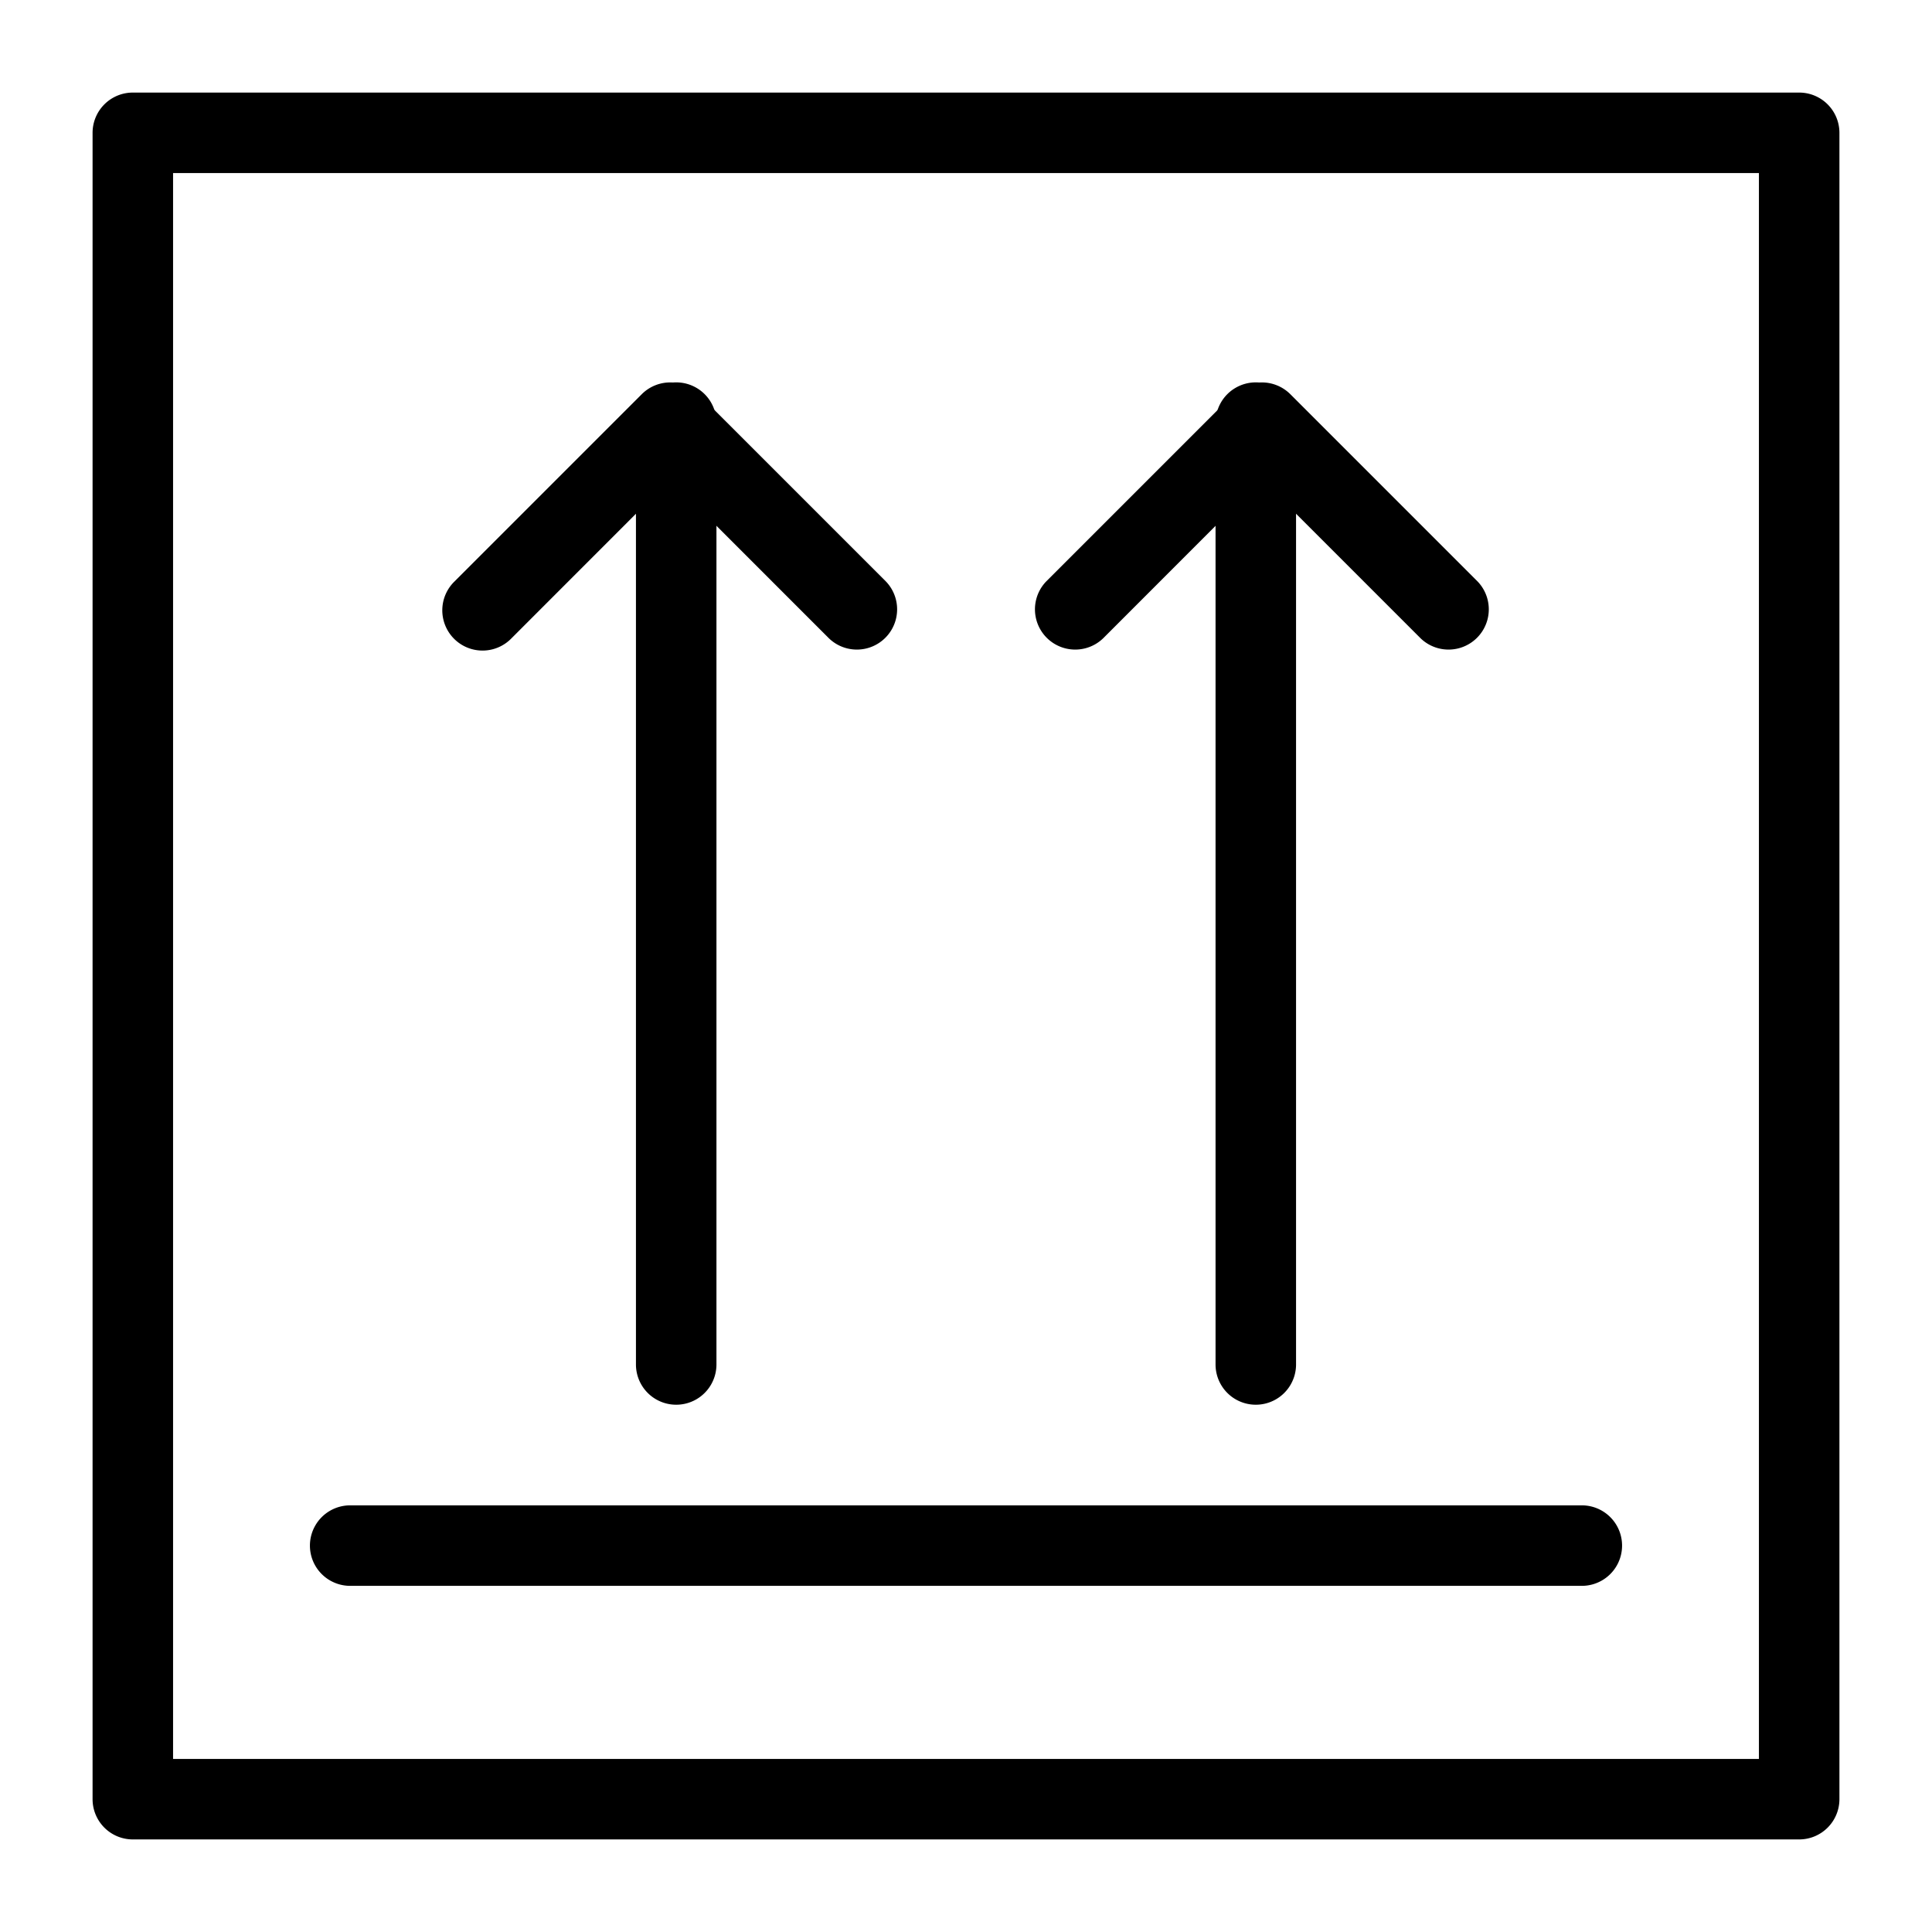 <svg viewBox="0 0 24 24"><path d="M2.15 2.15v19.7h19.7V2.15H2.15zm-.5-1h20.7a.5.5 0 0 1 .5.5v20.7a.5.5 0 0 1-.5.5H1.65a.5.5 0 0 1-.5-.5V1.65a.5.5 0 0 1 .5-.5z"/><path d="M4.35 19.7a.5.5 0 1 1 0-1h15.3a.5.5 0 1 1 0 1H4.35zm4.55-2.75a.5.5 0 1 1-1 0V5.25a.5.5 0 0 1 1 0v11.7z"/><path d="M6.354 7.929a.5.5 0 1 1-.707-.707l2.325-2.325a.5.5 0 0 1 .707 0l2.325 2.325a.5.5 0 0 1-.707.707L8.325 5.957 6.354 7.929zM16.1 16.95a.5.5 0 1 1-1 0V5.25a.5.5 0 1 1 1 0v11.7z"/><path d="M13.704 7.929a.5.5 0 0 1-.707-.707l2.325-2.325a.5.5 0 0 1 .707 0l2.325 2.325a.5.5 0 0 1-.707.707L15.675 5.957l-1.971 1.972z"/></svg>